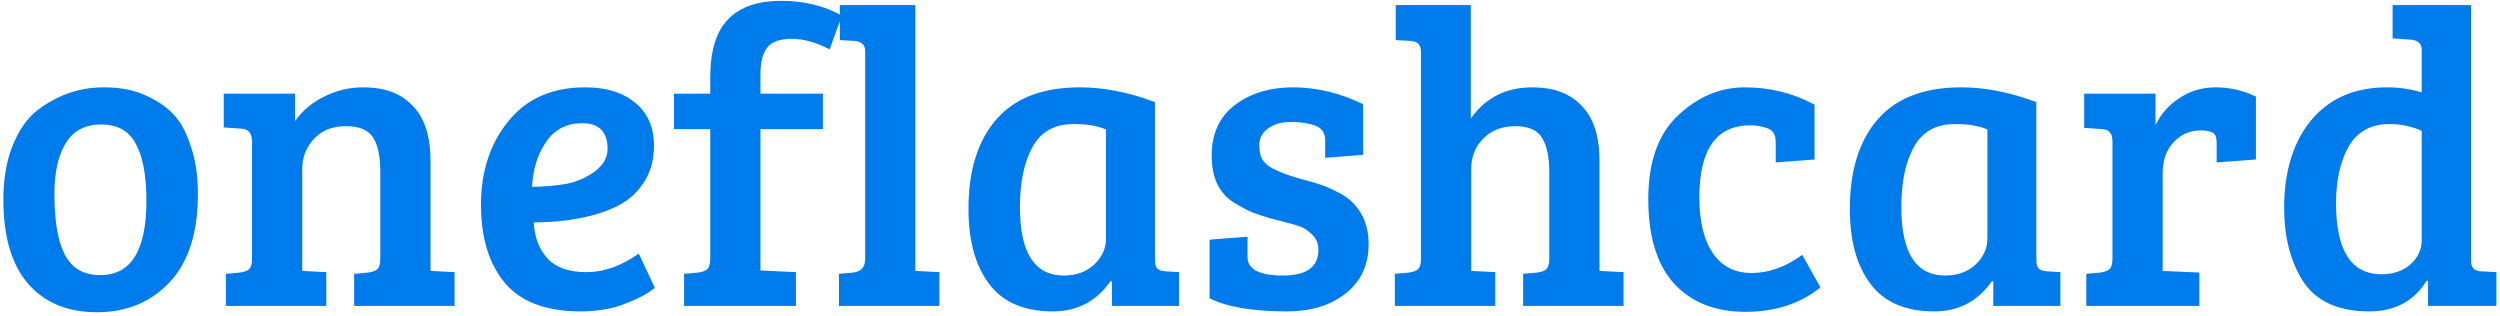 <svg width="474" height="60" viewBox="0 0 474 60" fill="none" xmlns="http://www.w3.org/2000/svg">
<path d="M19.04 52.16C24.853 52.16 27.76 47.467 27.76 38.08C27.76 33.333 27.093 29.733 25.76 27.28C24.48 24.827 22.293 23.6 19.2 23.6C16.16 23.6 13.92 24.773 12.48 27.12C11.04 29.467 10.32 32.667 10.32 36.72C10.32 44.24 11.707 48.96 14.48 50.88C15.707 51.733 17.227 52.16 19.04 52.16ZM0.64 37.84C0.64 33.893 1.227 30.48 2.4 27.6C3.573 24.667 5.147 22.427 7.12 20.88C10.907 18 15.093 16.56 19.68 16.56C22.88 16.56 25.573 17.093 27.76 18.16C30 19.173 31.733 20.373 32.96 21.76C34.24 23.093 35.307 25.067 36.16 27.68C37.067 30.24 37.52 33.28 37.52 36.8C37.52 44.16 35.733 49.733 32.16 53.52C28.587 57.307 24 59.2 18.4 59.2C12.853 59.2 8.507 57.413 5.36 53.84C2.213 50.213 0.64 44.88 0.64 37.84ZM42.426 24.16V17.76H55.946V22.96C57.332 20.987 59.172 19.44 61.466 18.32C63.759 17.147 66.239 16.56 68.906 16.56C72.959 16.56 76.079 17.733 78.266 20.08C80.506 22.373 81.626 25.84 81.626 30.48V51.36L86.186 51.6V58H67.146V51.92L69.786 51.68C70.586 51.573 71.172 51.36 71.546 51.04C71.919 50.667 72.106 50 72.106 49.04V32.56C72.106 29.627 71.652 27.467 70.746 26.08C69.839 24.64 68.106 23.92 65.546 23.92C63.039 23.92 61.039 24.72 59.546 26.32C58.052 27.92 57.306 29.813 57.306 32V51.36L61.866 51.6V58H42.826V51.92L45.466 51.68C46.266 51.573 46.852 51.36 47.226 51.04C47.599 50.667 47.786 50 47.786 49.04V26.88C47.786 25.28 47.119 24.453 45.786 24.4L42.426 24.16ZM110.954 16.56C114.954 16.56 118.128 17.547 120.474 19.52C122.821 21.44 123.994 24.16 123.994 27.68C123.994 30.027 123.488 32.107 122.474 33.92C121.461 35.68 120.208 37.067 118.714 38.08C117.221 39.093 115.408 39.92 113.274 40.56C109.701 41.627 105.674 42.16 101.194 42.16C101.354 44.987 102.234 47.28 103.834 49.04C105.434 50.747 107.888 51.6 111.194 51.6C114.501 51.6 117.808 50.427 121.114 48.08L124.154 54.56C123.088 55.52 121.274 56.507 118.714 57.52C116.208 58.533 113.328 59.04 110.074 59.04C103.568 59.04 98.794 57.253 95.754 53.68C92.714 50.053 91.194 45.093 91.194 38.8C91.194 32.507 92.928 27.227 96.394 22.96C99.861 18.693 104.714 16.56 110.954 16.56ZM107.274 34.88C109.248 34.507 111.061 33.733 112.714 32.56C114.368 31.333 115.194 29.893 115.194 28.24C115.194 24.987 113.594 23.36 110.394 23.36C107.408 23.36 105.114 24.56 103.514 26.96C101.914 29.307 101.034 32.133 100.874 35.44C103.221 35.387 105.354 35.2 107.274 34.88ZM134.664 49.04V24.48H127.784V17.76H134.664V14.72C134.664 9.493 135.864 5.733 138.264 3.44C140.504 1.253 143.784 0.16 148.104 0.16C152.424 0.16 156.264 1.093 159.624 2.96L157.304 9.36C154.744 8.027 152.344 7.36 150.104 7.36C147.864 7.36 146.318 7.92 145.464 9.04C144.611 10.107 144.184 11.76 144.184 14V17.76H156.024V24.48H144.184V51.28L150.904 51.6V58H129.704V51.92L132.344 51.68C133.144 51.573 133.731 51.36 134.104 51.04C134.478 50.667 134.664 50 134.664 49.04ZM173.554 0.96V51.36L178.114 51.6V58H159.074V51.92L161.714 51.68C163.26 51.52 164.034 50.667 164.034 49.12V9.68C164.034 8.507 163.367 7.867 162.034 7.76L159.234 7.6V0.96H173.554ZM218.982 19.36V49.12C218.982 49.973 219.115 50.56 219.382 50.88C219.702 51.2 220.235 51.387 220.982 51.44L223.542 51.6V58H210.822V53.36L210.582 53.28C207.915 57.12 204.262 59.04 199.622 59.04C194.182 59.04 190.155 57.307 187.542 53.84C184.929 50.373 183.622 45.627 183.622 39.6C183.622 32.347 185.382 26.693 188.902 22.64C192.422 18.587 197.702 16.56 204.742 16.56C209.275 16.56 214.022 17.493 218.982 19.36ZM209.702 45.28V24.56C208.209 23.867 206.155 23.52 203.542 23.52C199.969 23.52 197.382 24.96 195.782 27.84C194.182 30.72 193.382 34.533 193.382 39.28C193.382 47.92 196.155 52.24 201.702 52.24C204.049 52.24 205.969 51.547 207.462 50.16C208.955 48.72 209.702 47.093 209.702 45.28ZM249.413 23.84C248.133 23.36 246.586 23.12 244.773 23.12C242.959 23.12 241.493 23.547 240.373 24.4C239.306 25.2 238.773 26.213 238.773 27.44C238.773 28.613 238.959 29.547 239.333 30.24C239.759 30.88 240.399 31.44 241.253 31.92C242.586 32.613 244.186 33.227 246.053 33.76C247.919 34.24 249.306 34.64 250.213 34.96C251.119 35.227 252.239 35.707 253.573 36.4C254.959 37.093 255.999 37.84 256.693 38.64C258.559 40.613 259.493 43.147 259.493 46.24C259.493 50.24 258.026 53.387 255.093 55.68C252.213 57.92 248.533 59.04 244.053 59.04C237.546 59.04 232.639 58.213 229.333 56.56V45.44L236.533 44.88V48.72C236.533 51.067 238.773 52.24 243.253 52.24C247.733 52.24 249.973 50.613 249.973 47.36C249.973 46.187 249.573 45.227 248.773 44.48C248.026 43.733 247.279 43.227 246.533 42.96C245.786 42.693 244.879 42.427 243.813 42.16C242.799 41.893 241.786 41.627 240.773 41.36C239.813 41.093 238.746 40.747 237.572 40.32C236.453 39.84 235.199 39.173 233.813 38.32C231.093 36.56 229.733 33.627 229.733 29.52C229.733 25.36 231.199 22.16 234.133 19.92C237.066 17.68 240.746 16.56 245.173 16.56C249.653 16.56 254.079 17.627 258.453 19.76V29.36L251.253 29.92V26.56C251.253 25.227 250.639 24.32 249.413 23.84ZM269.426 49.04V10.08C269.426 9.227 269.266 8.64 268.946 8.32C268.68 8 268.173 7.813 267.426 7.76L264.626 7.6V0.96H278.866V22.48C281.64 18.533 285.533 16.56 290.546 16.56C294.6 16.56 297.72 17.733 299.906 20.08C302.146 22.373 303.266 25.84 303.266 30.48V51.36L307.826 51.6V58H288.786V51.92L291.426 51.68C292.226 51.573 292.813 51.36 293.186 51.04C293.56 50.667 293.746 50 293.746 49.04V32.56C293.746 29.787 293.293 27.653 292.386 26.16C291.533 24.667 289.826 23.92 287.266 23.92C284.76 23.92 282.733 24.72 281.186 26.32C279.693 27.867 278.946 29.76 278.946 32V51.36L283.506 51.6V58H264.466V51.92L267.106 51.68C267.906 51.573 268.493 51.36 268.866 51.04C269.24 50.667 269.426 50 269.426 49.04ZM322.195 37.44C322.195 41.973 323.048 45.493 324.755 48C326.462 50.507 328.915 51.76 332.115 51.76C335.368 51.76 338.568 50.613 341.715 48.32L345.155 54.48C341.368 57.573 336.622 59.12 330.915 59.12C325.208 59.12 320.702 57.333 317.395 53.76C314.142 50.133 312.515 44.8 312.515 37.76C312.515 30.72 314.382 25.44 318.115 21.92C321.902 18.347 326.142 16.56 330.835 16.56C335.582 16.56 339.982 17.653 344.035 19.84V30.24L336.675 30.8V26.96C336.675 25.52 336.142 24.64 335.075 24.32C334.062 23.947 332.995 23.76 331.875 23.76C325.422 23.76 322.195 28.32 322.195 37.44ZM386.091 19.36V49.12C386.091 49.973 386.225 50.56 386.491 50.88C386.811 51.2 387.345 51.387 388.091 51.44L390.651 51.6V58H377.931V53.36L377.691 53.28C375.025 57.12 371.371 59.04 366.731 59.04C361.291 59.04 357.265 57.307 354.651 53.84C352.038 50.373 350.731 45.627 350.731 39.6C350.731 32.347 352.491 26.693 356.011 22.64C359.531 18.587 364.811 16.56 371.851 16.56C376.385 16.56 381.131 17.493 386.091 19.36ZM376.811 45.28V24.56C375.318 23.867 373.265 23.52 370.651 23.52C367.078 23.52 364.491 24.96 362.891 27.84C361.291 30.72 360.491 34.533 360.491 39.28C360.491 47.92 363.265 52.24 368.811 52.24C371.158 52.24 373.078 51.547 374.571 50.16C376.065 48.72 376.811 47.093 376.811 45.28ZM400.522 49.04V26.88C400.522 26.027 400.362 25.44 400.042 25.12C399.775 24.747 399.269 24.533 398.522 24.48L395.162 24.24V17.76H408.682V23.76C409.642 21.68 411.135 19.973 413.162 18.64C415.189 17.253 417.509 16.56 420.122 16.56C422.789 16.56 425.322 17.147 427.722 18.32V30.24L420.282 30.8V27.12C420.282 26.053 420.015 25.387 419.482 25.12C418.895 24.853 418.175 24.72 417.322 24.72C415.189 24.72 413.429 25.493 412.042 27.04C410.709 28.533 410.042 30.453 410.042 32.8V51.36L417.002 51.68V58H395.562V51.92L398.202 51.68C399.002 51.573 399.589 51.36 399.962 51.04C400.335 50.667 400.522 50 400.522 49.04ZM452.595 16.56C454.888 16.56 457.075 16.88 459.155 17.52V9.44C459.155 8.267 458.462 7.627 457.075 7.52L453.635 7.28V0.96H468.515V49.6C468.568 50.827 469.235 51.44 470.515 51.44L473.315 51.6V58H460.355V53.28L460.115 53.2C457.715 57.093 454.088 59.04 449.235 59.04C443.155 59.04 438.888 57.013 436.435 52.96C434.195 49.28 433.075 44.773 433.075 39.44C433.075 32.507 434.782 26.96 438.195 22.8C441.662 18.64 446.462 16.56 452.595 16.56ZM459.155 45.52V24.8C457.235 23.947 455.208 23.52 453.075 23.52C449.555 23.52 446.968 24.933 445.315 27.76C443.715 30.587 442.915 34.187 442.915 38.56C442.915 47.52 445.795 52 451.555 52C453.742 52 455.555 51.387 456.995 50.16C458.435 48.88 459.155 47.333 459.155 45.52Z" fill="#007BEC"/>
</svg>
